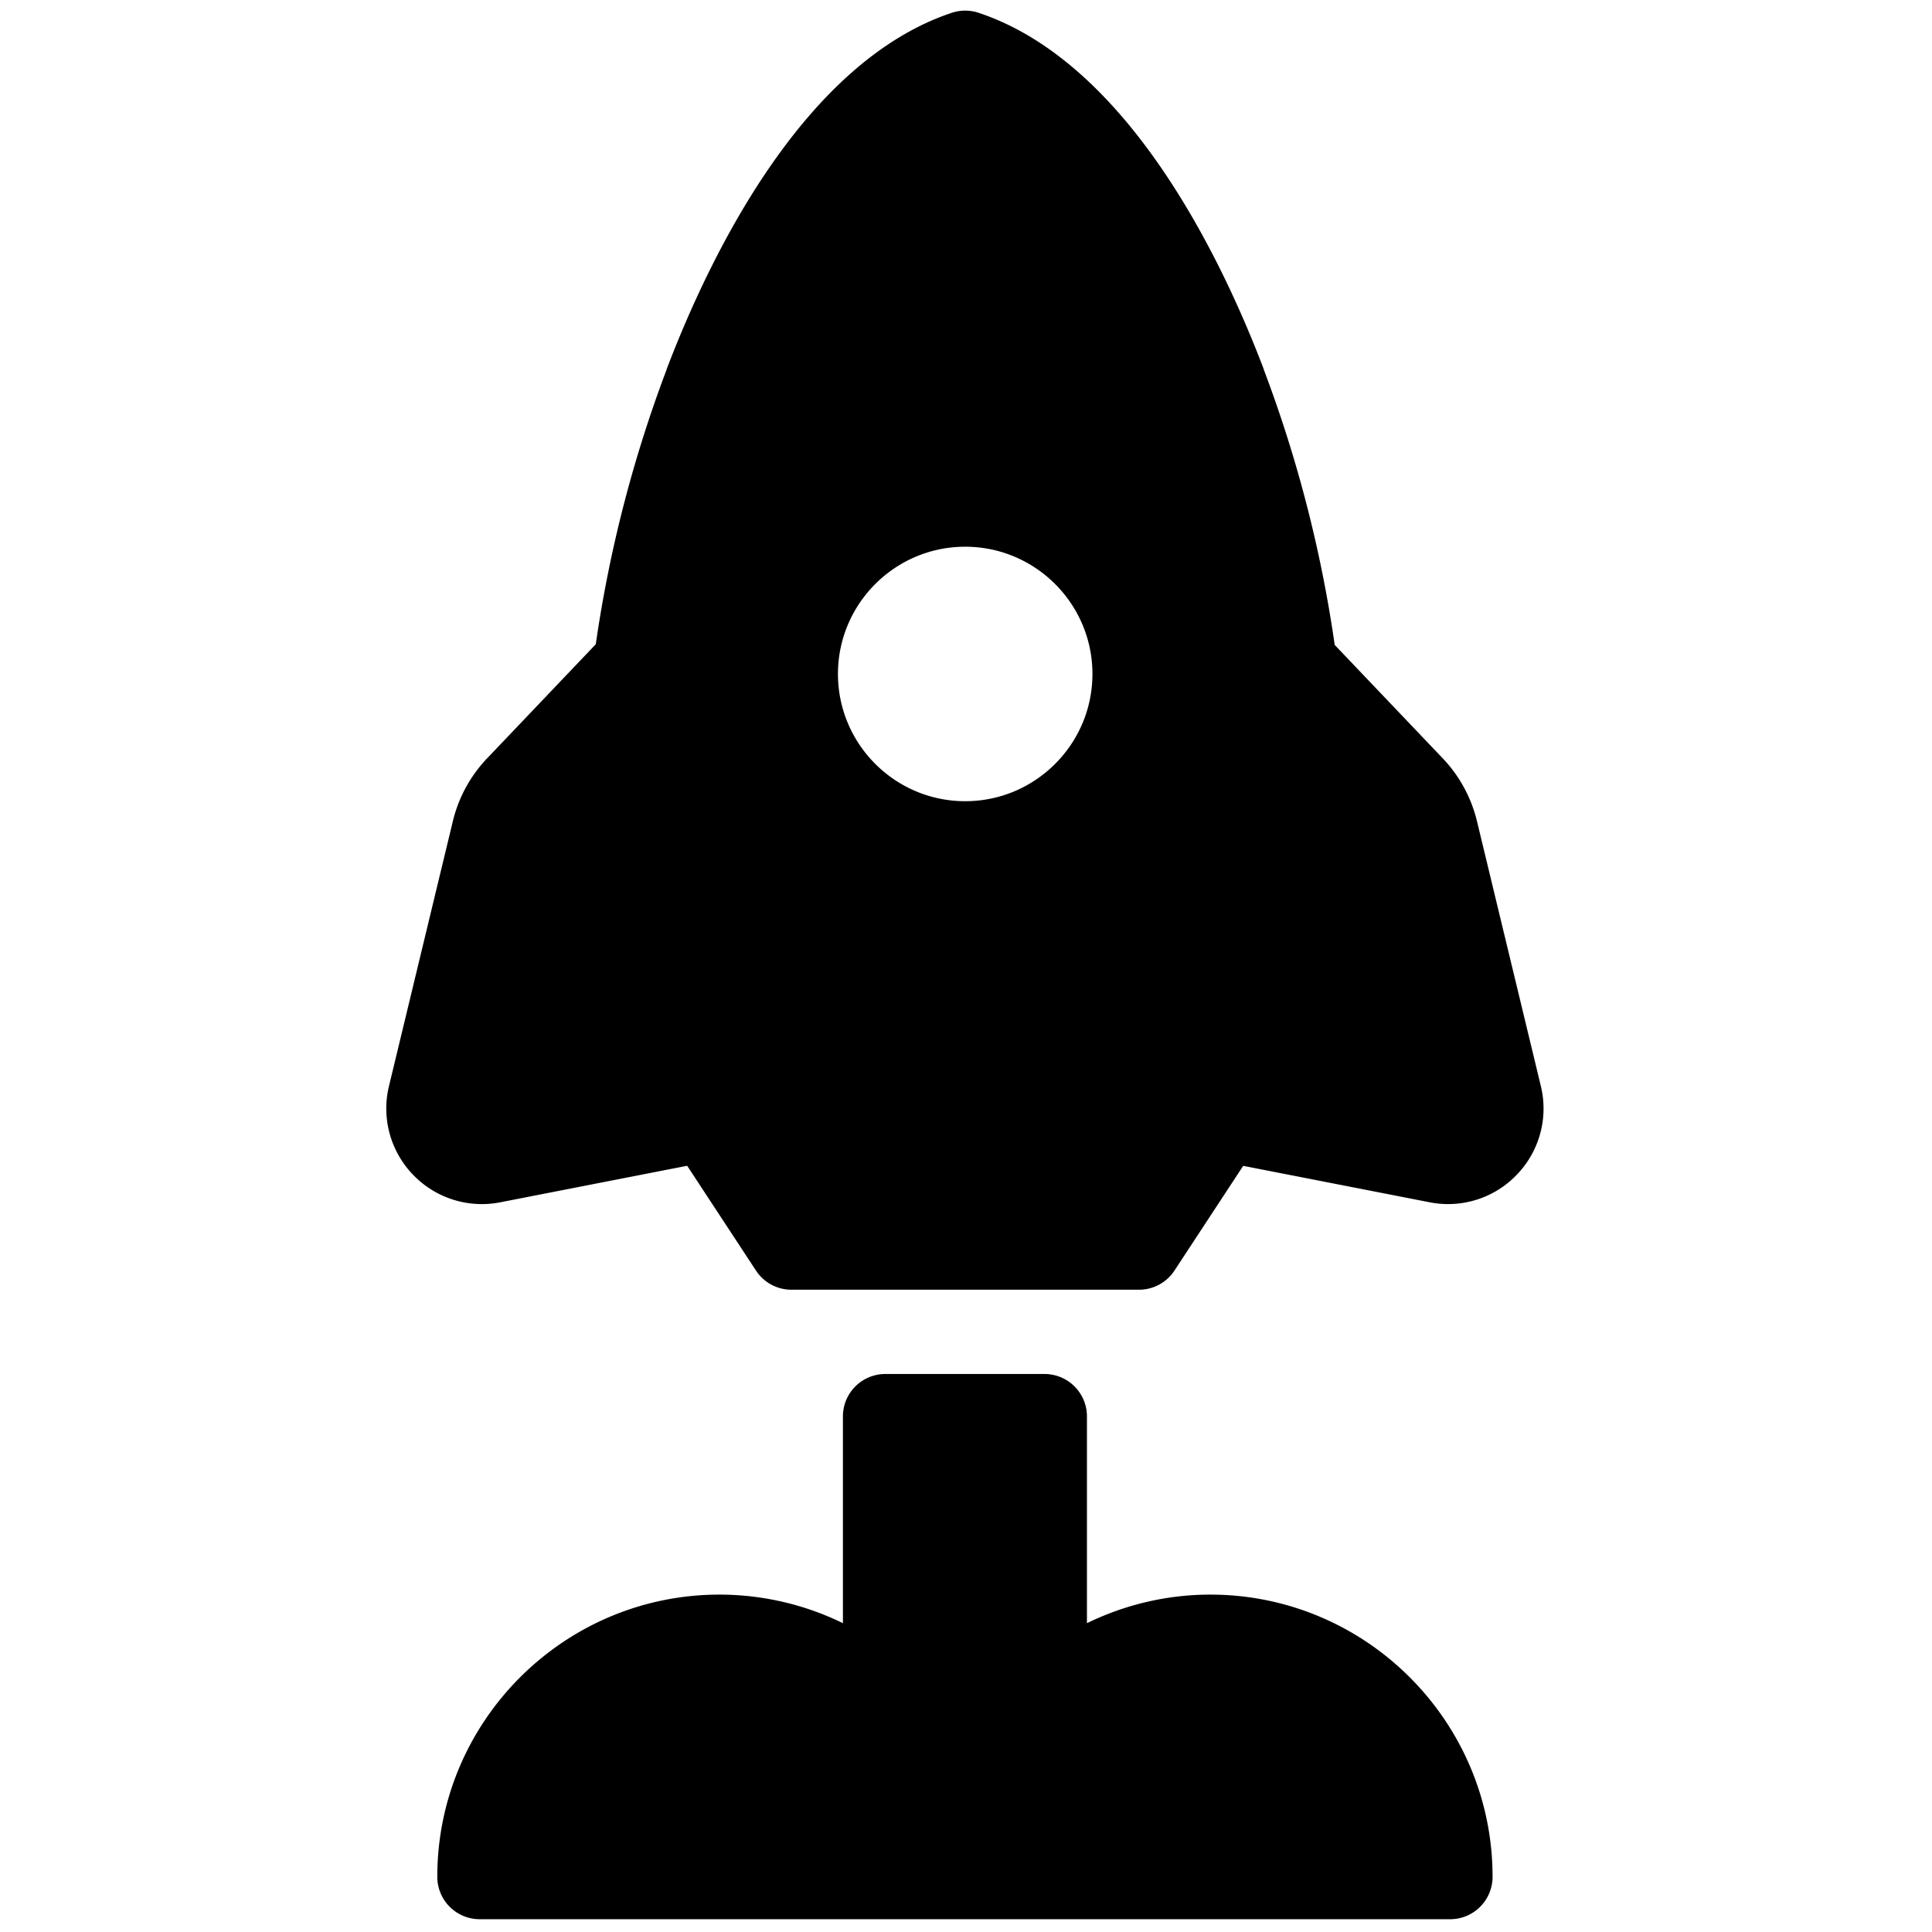 <svg xmlns="http://www.w3.org/2000/svg" width="256" height="256" xml:space="preserve"><g style="stroke:none;stroke-width:0;stroke-dasharray:none;stroke-linecap:butt;stroke-linejoin:miter;stroke-miterlimit:10;fill:none;fill-rule:nonzero;opacity:1"><path d="M56.573 74.693c-2.046 0-4.025.473-5.819 1.347v-9.75a2 2 0 0 0-2-2h-7.507a2 2 0 0 0-2 2v9.75a13.263 13.263 0 0 0-5.82-1.347c-7.337 0-13.307 5.97-13.307 13.307a2 2 0 0 0 2 2h45.761a2 2 0 0 0 2-2c0-7.337-5.97-13.307-13.308-13.307zm15.584-23.984-3.013-12.493a6.516 6.516 0 0 0-1.607-2.952l-5.1-5.354a61.283 61.283 0 0 0-3.345-12.985c-.005-.015-.006-.03-.011-.045-2.007-5.263-6.42-14.441-13.436-16.777a1.995 1.995 0 0 0-1.264 0C37.366 2.439 32.952 11.617 30.946 16.88c-.005.012-.005.025-.009.038a61.298 61.298 0 0 0-3.344 12.961l-5.131 5.387a6.496 6.496 0 0 0-1.607 2.951L17.842 50.71a4.494 4.494 0 0 0 1.127 4.176 4.494 4.494 0 0 0 4.123 1.307l8.811-1.722 3.245 4.943a2 2 0 0 0 1.672.902h16.388c.674 0 1.303-.339 1.672-.902l3.242-4.939 8.788 1.717a4.487 4.487 0 0 0 4.123-1.308 4.492 4.492 0 0 0 1.124-4.175zM45.013 37.28c-3.308 0-6-2.692-6-6s2.692-6 6-6 6 2.692 6 6c0 3.309-2.692 6-6 6z" style="stroke:none;stroke-width:1;stroke-dasharray:none;stroke-linecap:butt;stroke-linejoin:miter;stroke-miterlimit:10;fill:#000;fill-rule:nonzero;opacity:1" transform="matrix(2.81 0 0 2.81 1.407 1.407)"/></g></svg>